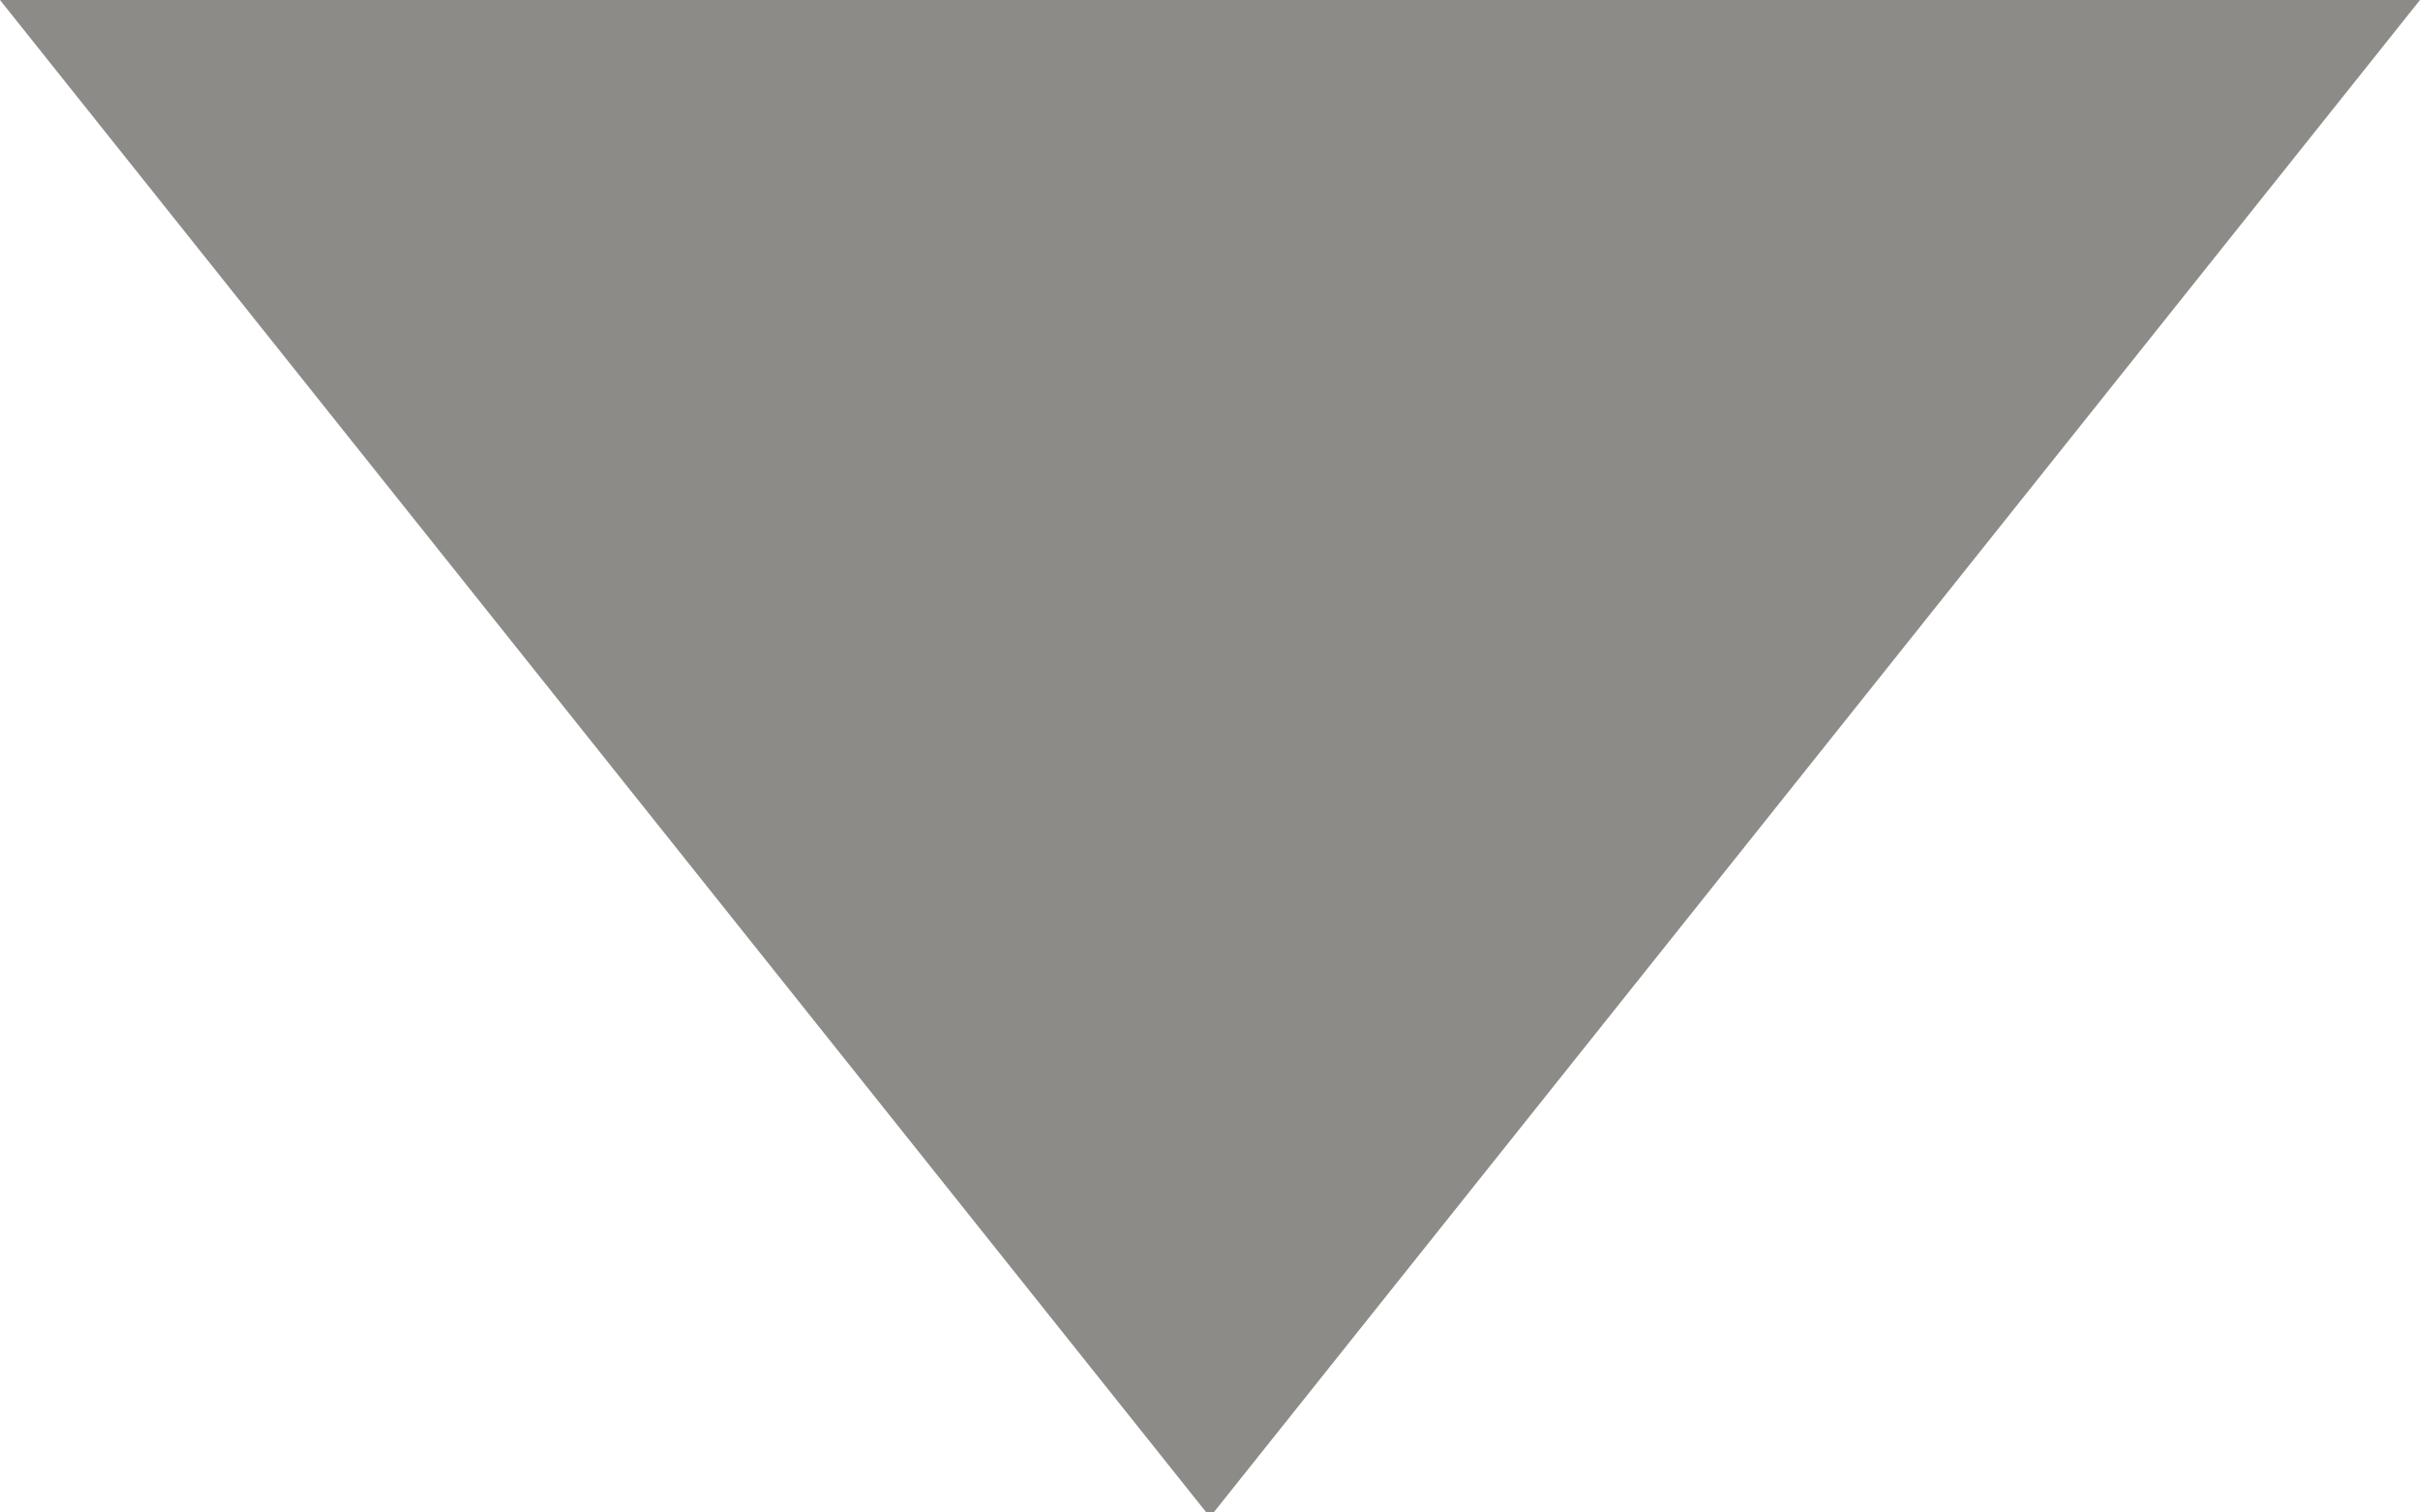 <?xml version="1.0" encoding="utf-8"?>
<!-- Generator: Adobe Illustrator 24.0.1, SVG Export Plug-In . SVG Version: 6.00 Build 0)  -->
<svg version="1.0" id="Layer_1" xmlns="http://www.w3.org/2000/svg" xmlns:xlink="http://www.w3.org/1999/xlink" x="0px" y="0px"
	 viewBox="0 0 16.05 10.03" style="enable-background:new 0 0 16.05 10.03;" xml:space="preserve">
<style type="text/css">
	.st0{fill:#8C8B87;}
</style>
<polygon class="st0" points="8.05,10.03 8,10.03 0,0 16.05,0 "/>
</svg>
